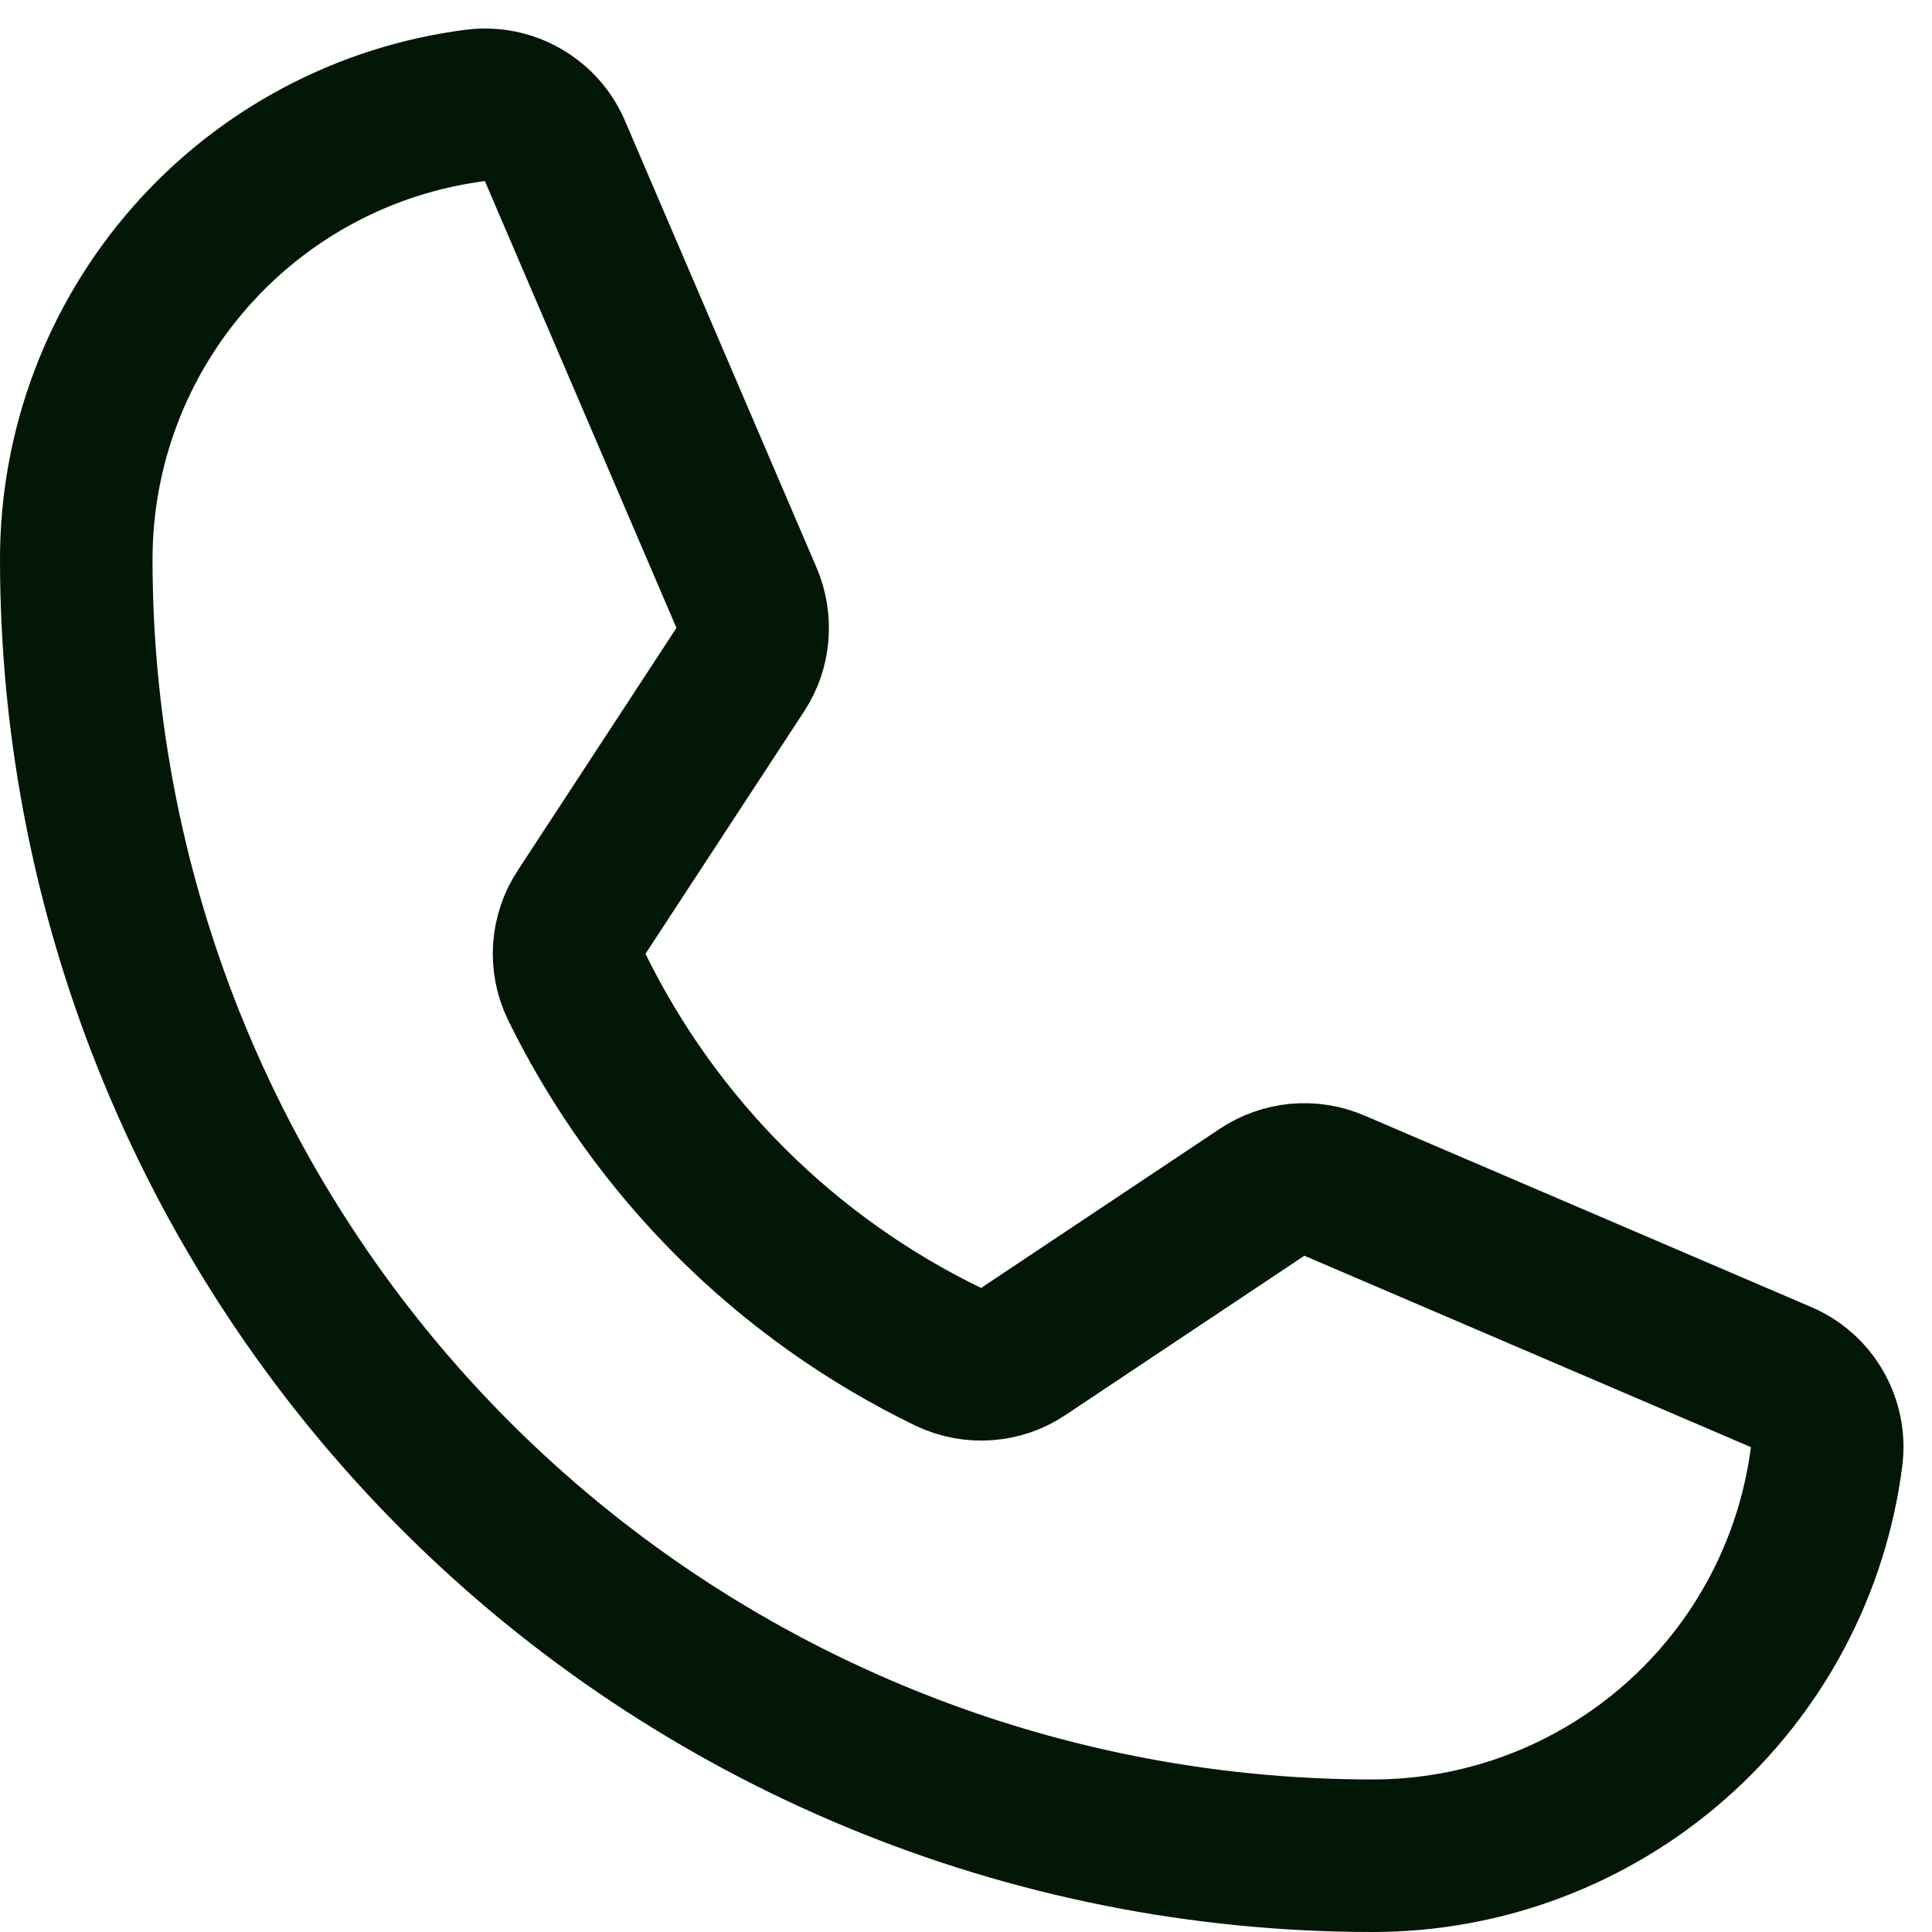 <svg width="19" height="19" viewBox="0 0 19 19" fill="none" xmlns="http://www.w3.org/2000/svg">
<path d="M5.67 9.701C6.448 11.292 7.737 12.575 9.331 13.346C9.448 13.401 9.577 13.425 9.705 13.415C9.834 13.406 9.958 13.363 10.065 13.29L12.412 11.725C12.516 11.656 12.635 11.614 12.759 11.602C12.884 11.591 13.009 11.611 13.123 11.66L17.514 13.542C17.664 13.605 17.788 13.715 17.869 13.856C17.95 13.996 17.984 14.159 17.964 14.32C17.826 15.406 17.296 16.404 16.474 17.127C15.652 17.851 14.595 18.25 13.5 18.25C10.118 18.25 6.875 16.907 4.484 14.516C2.093 12.124 0.75 8.881 0.75 5.5C0.75 4.405 1.149 3.348 1.873 2.526C2.596 1.704 3.594 1.174 4.68 1.036C4.841 1.016 5.004 1.05 5.144 1.131C5.285 1.212 5.395 1.336 5.458 1.486L7.342 5.88C7.39 5.994 7.41 6.118 7.399 6.241C7.389 6.364 7.348 6.483 7.28 6.586L5.72 8.97C5.649 9.077 5.607 9.201 5.598 9.329C5.589 9.457 5.614 9.585 5.67 9.701V9.701Z" stroke="#021705" stroke-width="1.5" stroke-linecap="round" stroke-linejoin="round"/>
</svg>
